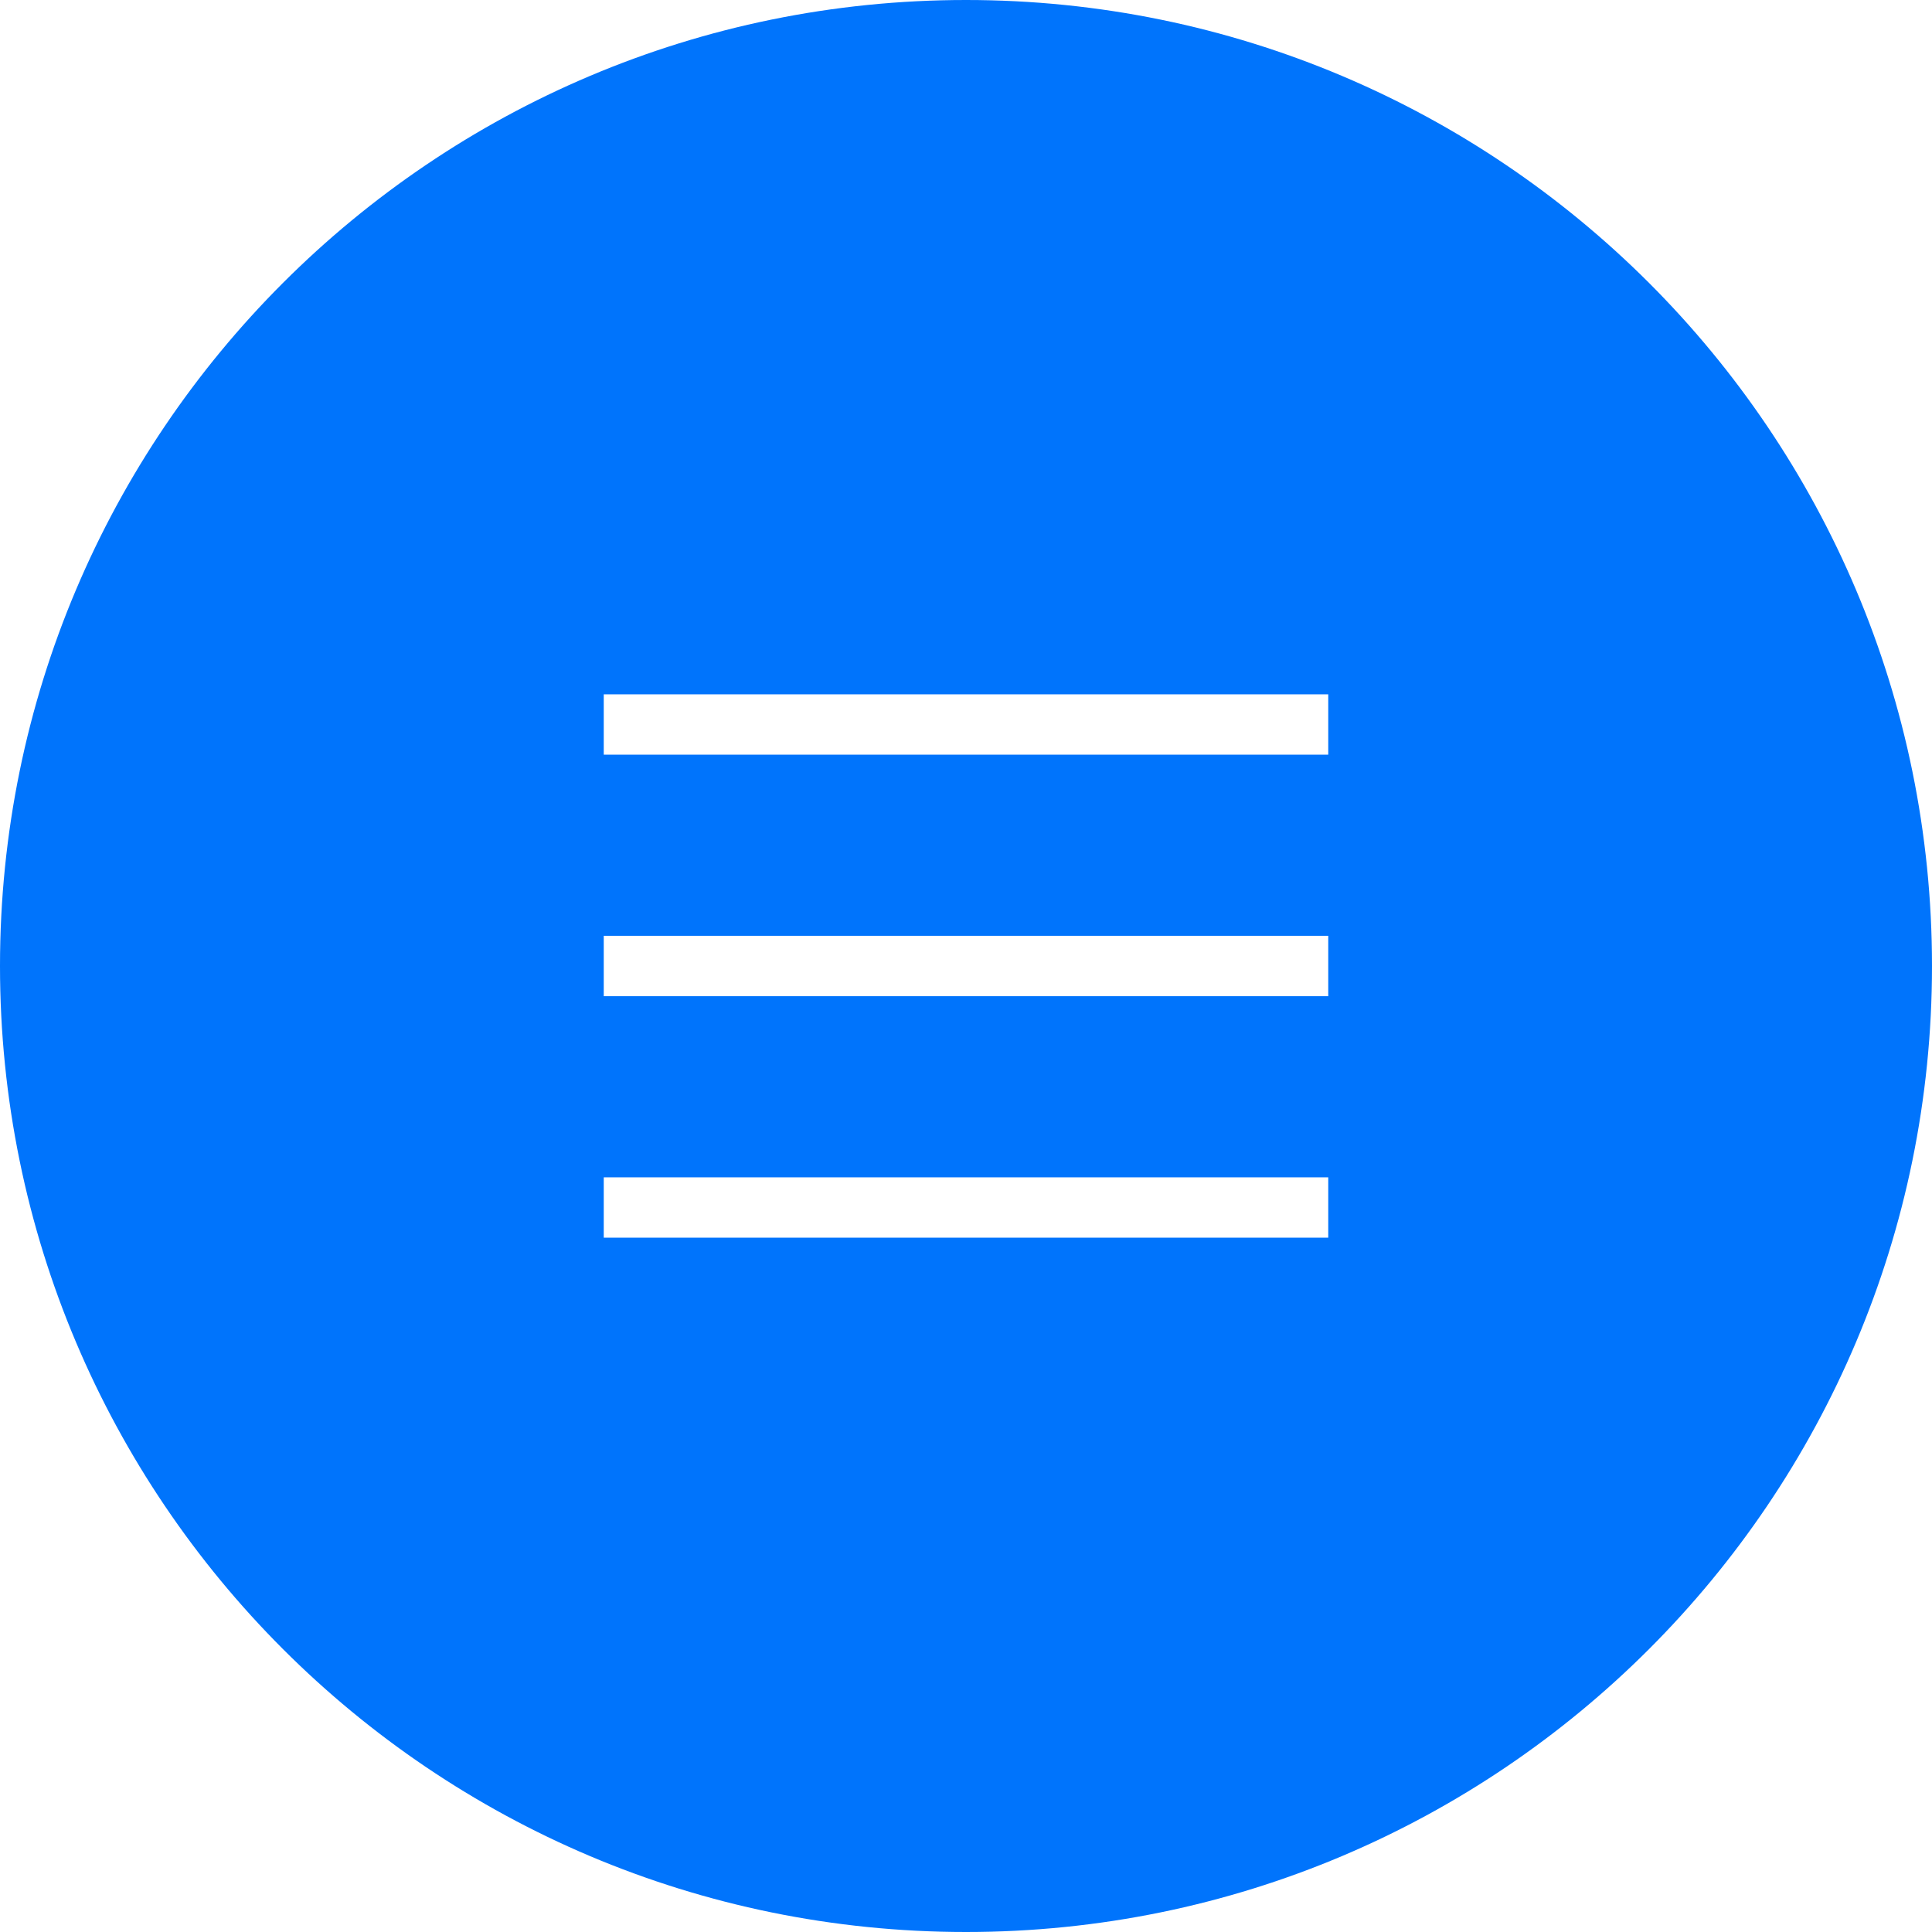 <svg width="96" height="96" viewBox="0 0 96 96" fill="none" xmlns="http://www.w3.org/2000/svg">
    <path d="M48 0C21.491 0 0 21.491 0 48C0 74.51 21.491 96 48 96C74.51 96 96 74.51 96 48C96 21.491 74.51 0 48 0ZM66 61.5H30V58.5H66V61.5ZM66 49.5H30V46.5H66V49.5ZM66 37.5H30V34.5H66V37.5Z"
          fill="#0074FC"/>
</svg>
